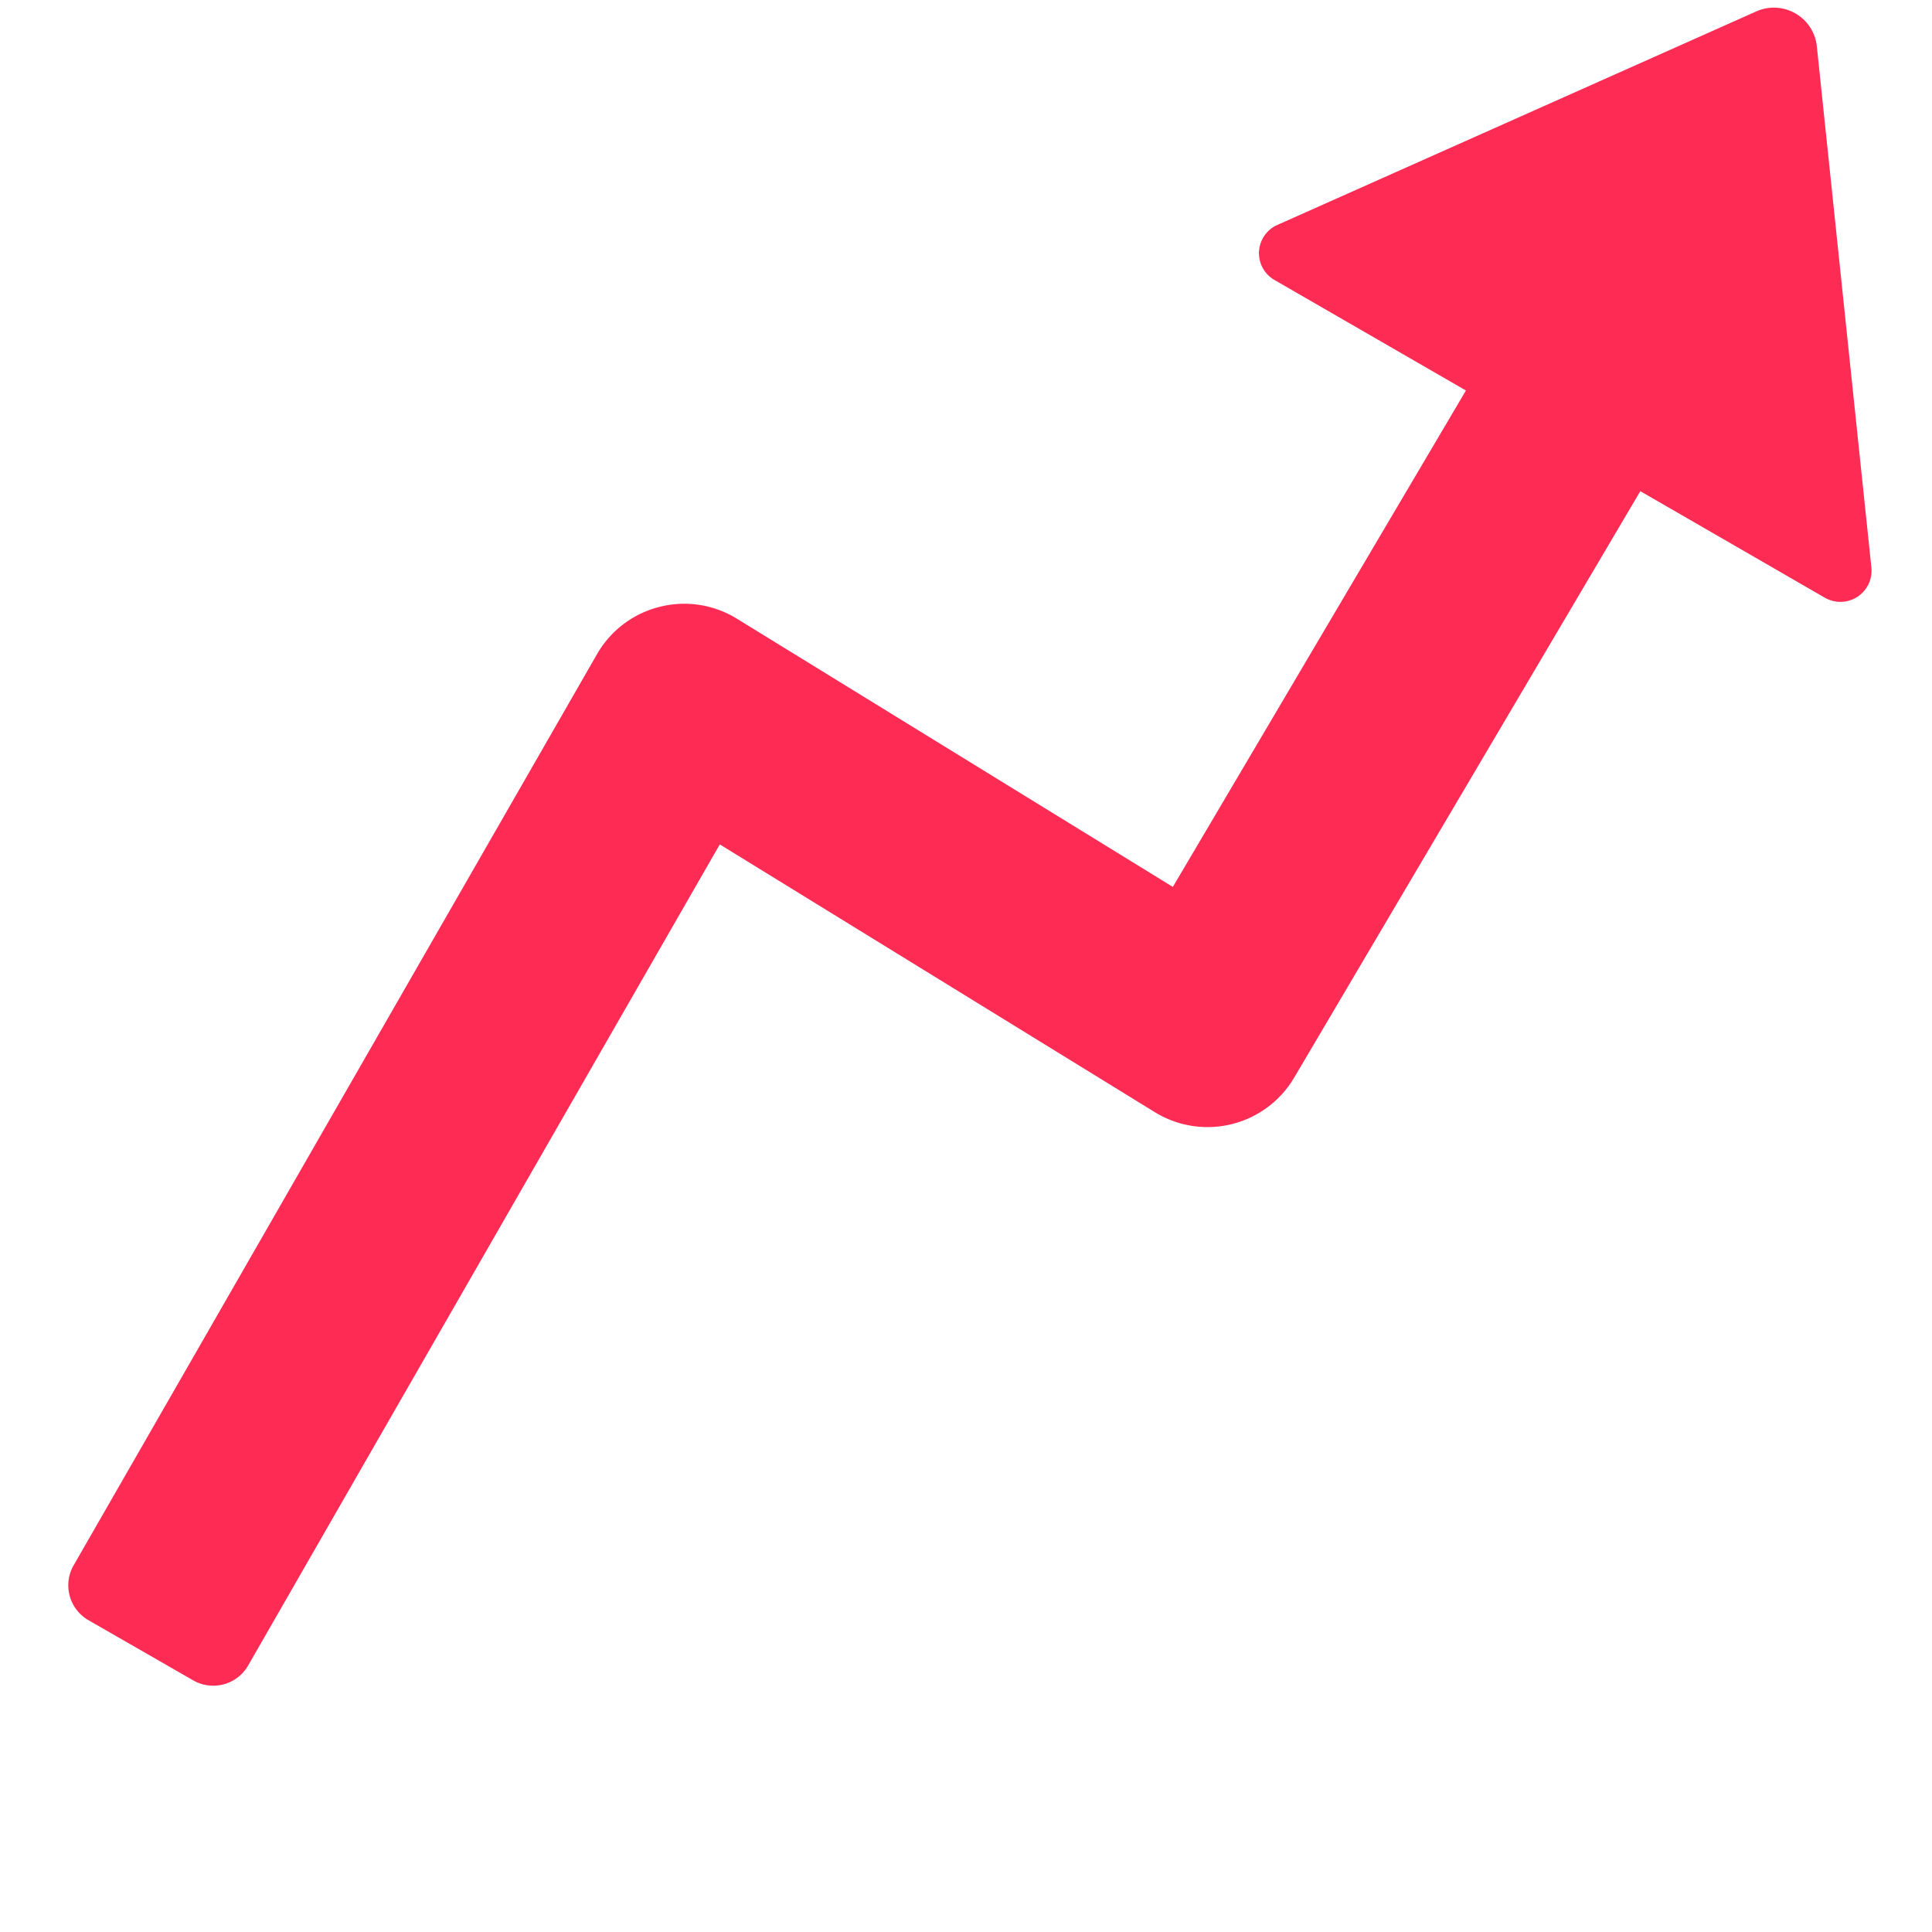 <svg xmlns="http://www.w3.org/2000/svg" width="1em" height="1em" fill="currentColor" class="css-f81823 e1ysk6kp22">
<path fill="#FE2C55" fill-rule="evenodd" d="M5.461 5.026a.83.83 0 0 1 .642.098l3.61 2.221 3.879-6.57 1.148.679a.333.333 0 0 1 .118.456l-4.14 7.014a.833.833 0 0 1-1.155.286L5.961 6.993l-3.906 6.8a.333.333 0 0 1-.455.123l-.867-.498a.333.333 0 0 1-.123-.455l4.334-7.545a.83.83 0 0 1 .517-.392" clip-rule="evenodd"></path><path fill="#FE2C55" fill-rule="evenodd" d="m10.585 1.86 3.97-1.77a.358.358 0 0 1 .49.282l.453 4.327a.258.258 0 0 1-.387.25L10.557 2.32a.256.256 0 0 1 .028-.46" clip-rule="evenodd"></path>
</svg>